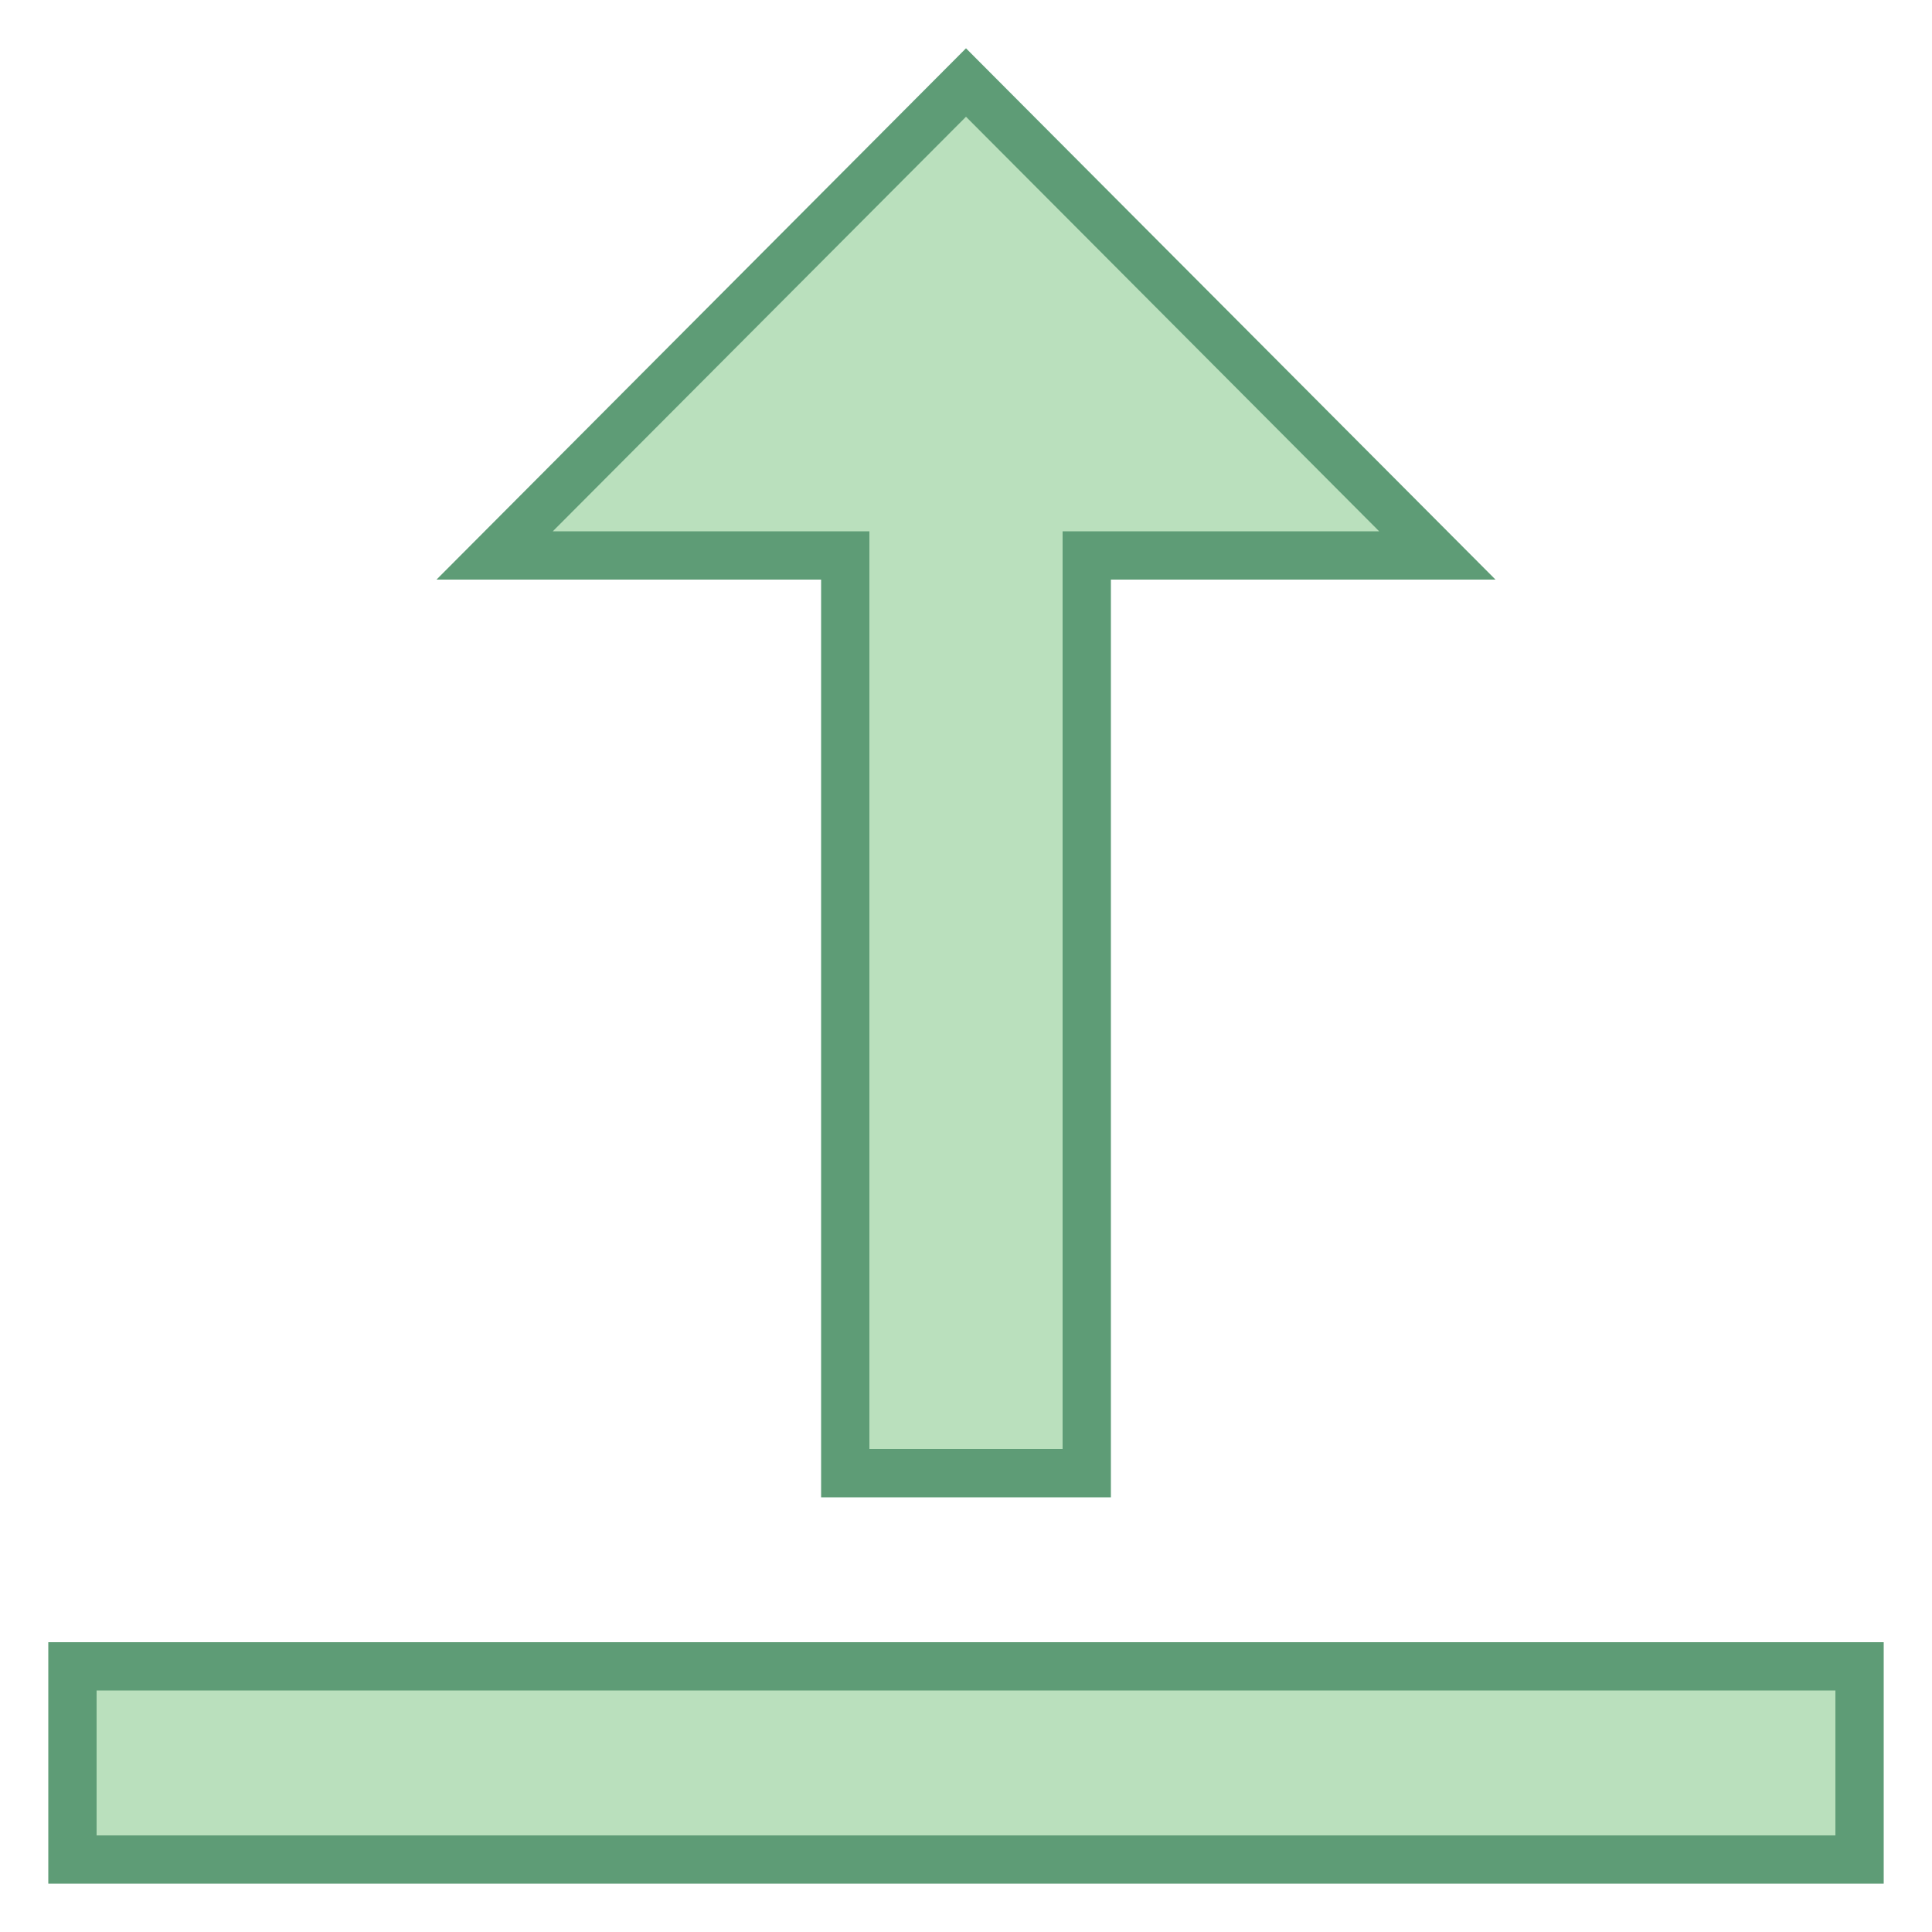 <?xml version="1.0" encoding="iso-8859-1"?>
<!-- Generator: Adobe Illustrator 19.2.1, SVG Export Plug-In . SVG Version: 6.00 Build 0)  -->
<svg version="1.1" xmlns="http://www.w3.org/2000/svg" xmlns:xlink="http://www.w3.org/1999/xlink" x="0px" y="0px"
	 viewBox="0 0 40 40" style="enable-background:new 0 0 40 40;" xml:space="preserve">
<g >
	<g>
		<polygon style="fill:#BAE0BD;" points="17.5,30.5 17.5,11.5 10.241,11.5 20,1.708 29.759,11.5 22.5,11.5 22.5,30.5 		"/>
		<g>
			<path style="fill:#5E9C76;" d="M20,2.417L28.554,11H23h-1v1v18h-4V12v-1h-1h-5.555L20,2.417 M20,1L9.037,12H17v19h6V12h7.963
				L20,1L20,1z"/>
		</g>
	</g>
	<g>
		<rect x="1.5" y="34.5" style="fill:#BAE0BD;" width="37" height="4"/>
		<g>
			<path style="fill:#5E9C76;" d="M38,35v3H2v-3H38 M39,34H1v5h38V34L39,34z"/>
		</g>
	</g>
</g>
<g >
</g>
</svg>
